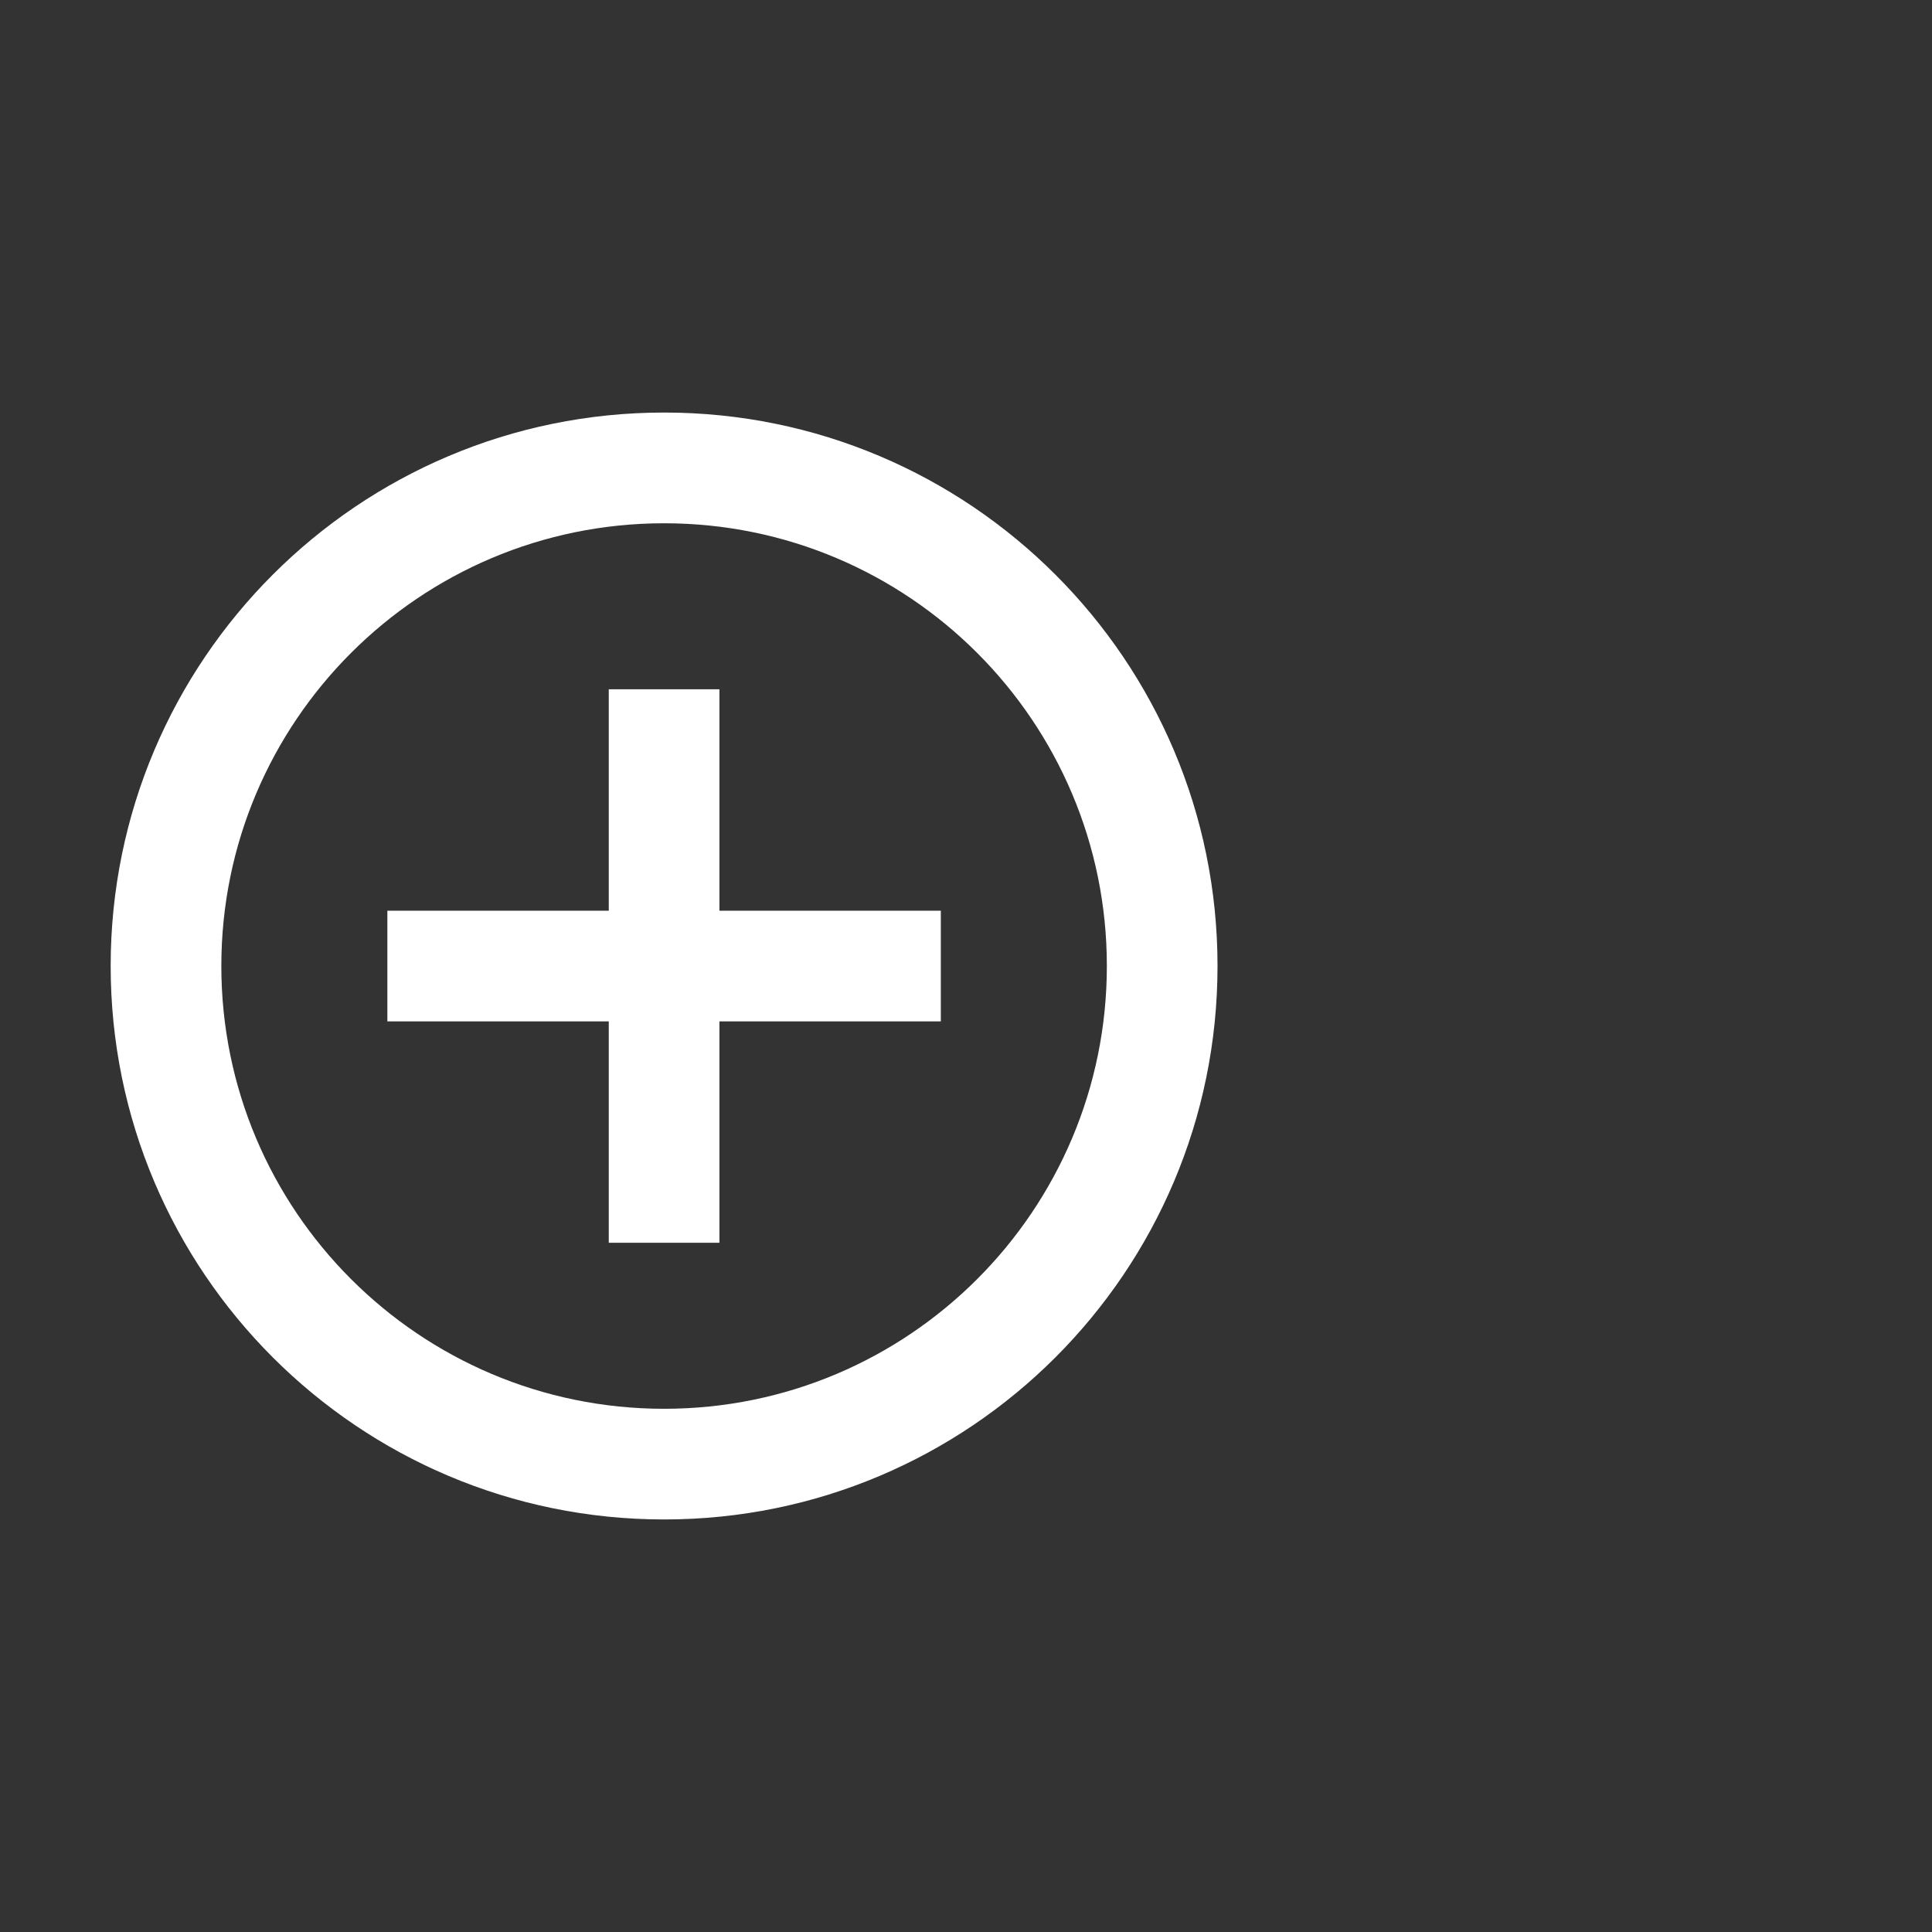 <svg width="32" height="32" viewBox="0 0 32 32" fill="none" xmlns="http://www.w3.org/2000/svg">
<rect x="0" y="0" width="32" height="32" fill="#333333" stroke="none"/>
<path d="M10.083 15.084V11.417H11.916V15.084H15.583V16.917H11.916V20.584H10.083V16.917H6.416V15.084H10.083ZM11 25.167C5.937 25.167 1.833 21.063 1.833 16C1.833 10.938 5.937 6.833 11 6.833C16.062 6.833 20.166 10.938 20.166 16C20.166 21.063 16.062 25.167 11 25.167ZM11 23.334C15.05 23.334 18.333 20.05 18.333 16C18.333 11.95 15.05 8.667 11 8.667C6.95 8.667 3.666 11.95 3.666 16C3.666 20.05 6.95 23.334 11 23.334Z" fill="#FFFFFF"/>
</svg>
